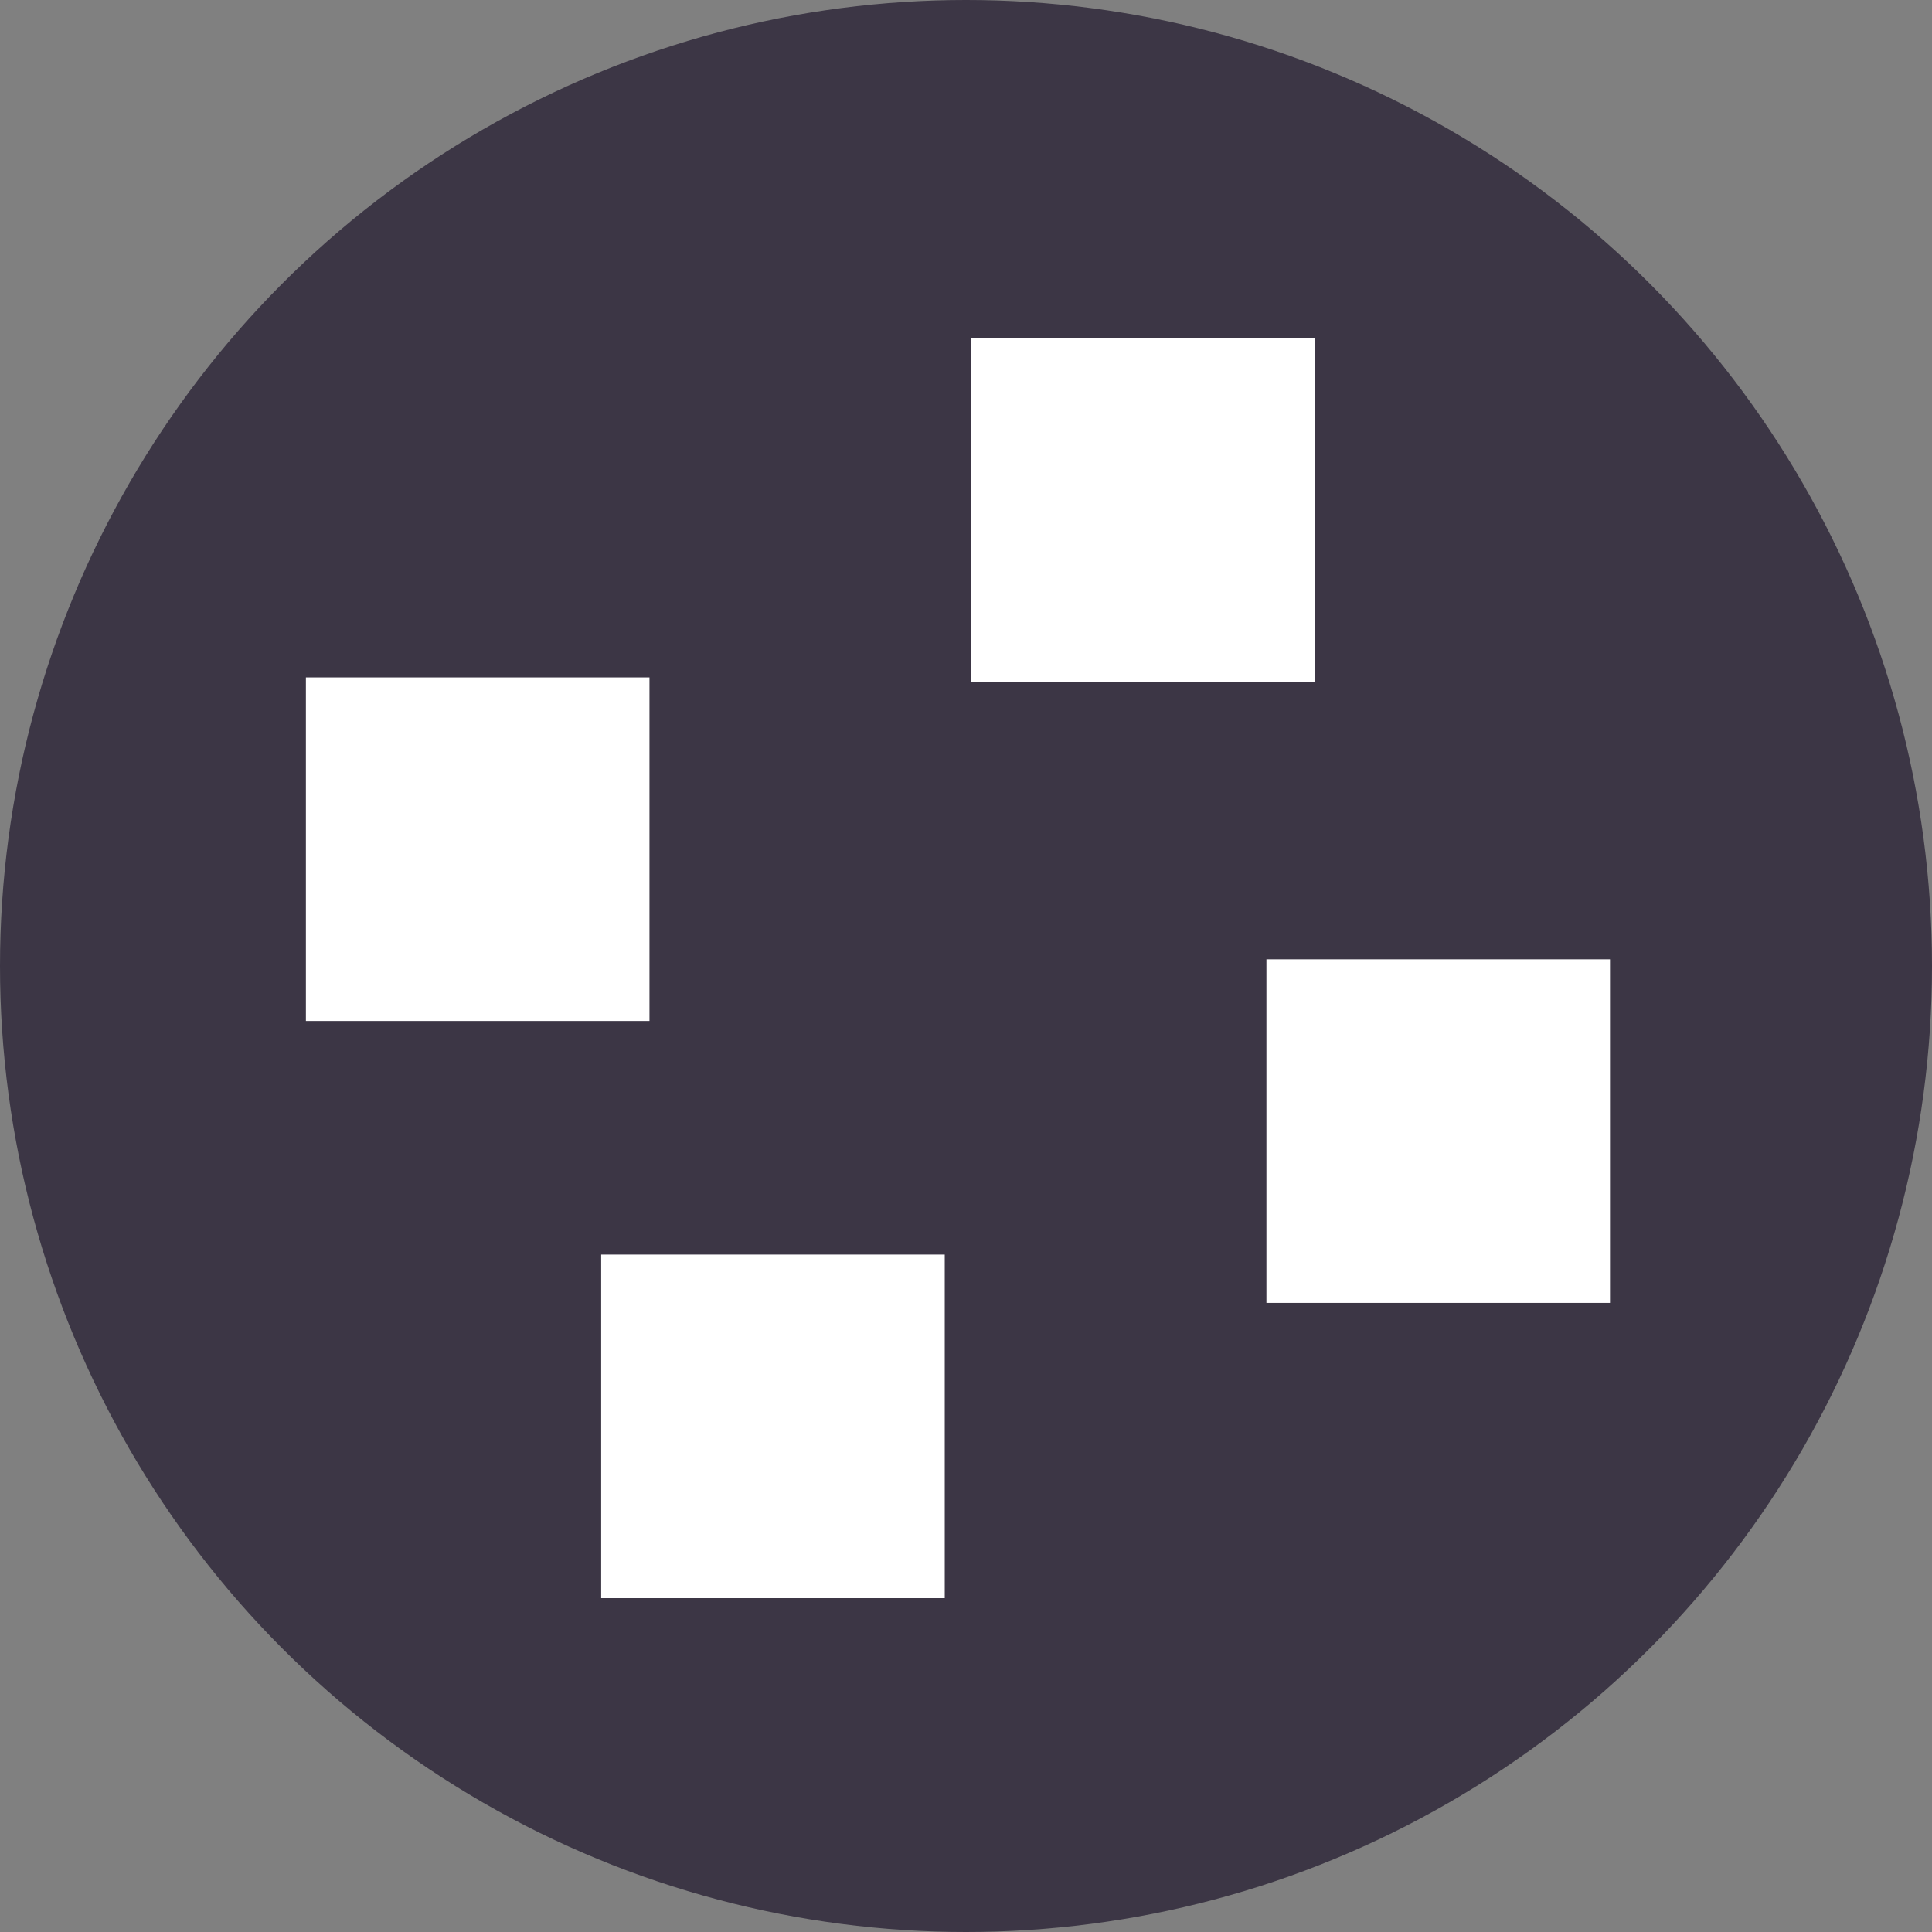 <svg width="120" height="120" viewBox="0 0 120 120" fill="none" xmlns="http://www.w3.org/2000/svg">
<rect x="0" y="0" width="120" height="120" fill="#808080" stroke="none"/>
<circle cx="60" cy="60" r="60" fill="#3C3645"/>
<rect x="19" y="42.075" width="21.34" height="21.34" fill="white"/>
<rect x="60.321" y="21" width="21.34" height="21.34" fill="white"/>
<rect x="78.66" y="59.585" width="21.34" height="21.34" fill="white"/>
<rect x="37.34" y="77.924" width="21.34" height="21.34" fill="white"/>
</svg>

